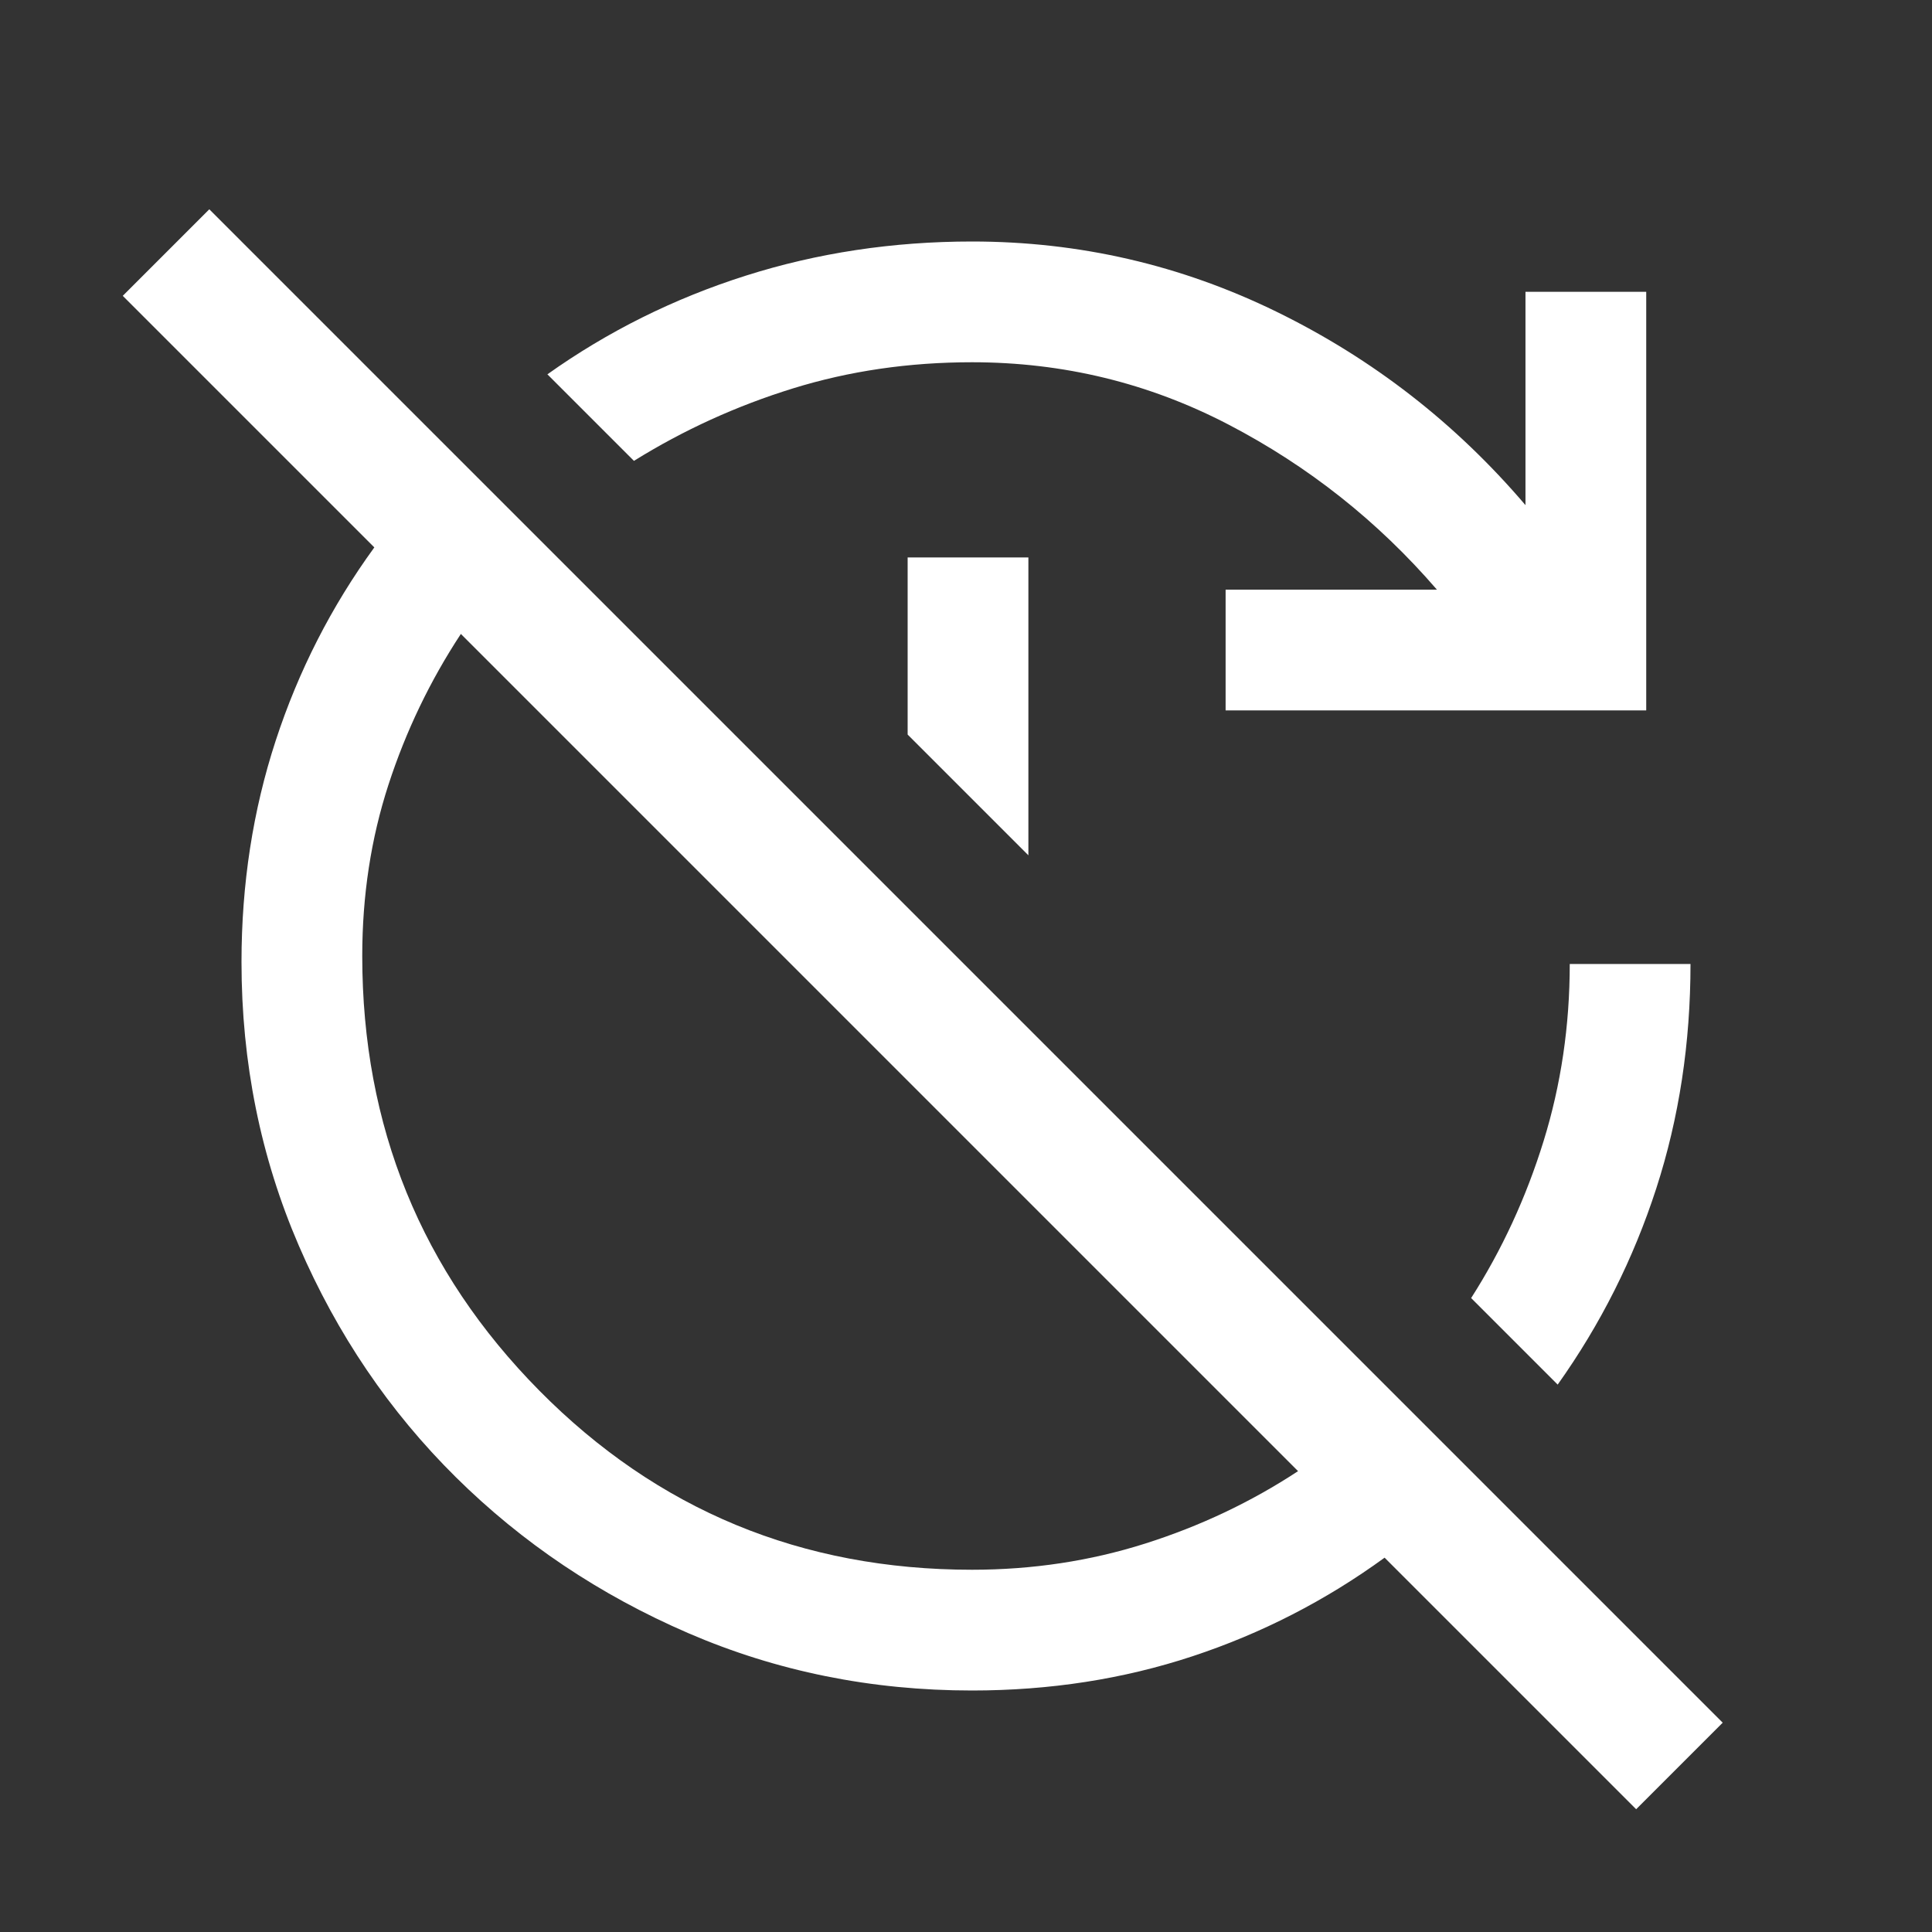 <svg xmlns="http://www.w3.org/2000/svg" height="48" width="48" fill="#fff">
    <rect width="100%" height="100%" fill="#333333" stroke="none"/>
    <path
        d="M40.65 44.95 34.4 38.7q-2.2 1.6-4.775 2.45-2.575.85-5.475.85-3.75 0-7.05-1.425T11.325 36.7q-2.475-2.45-3.9-5.75Q6 27.65 6 23.9q0-2.9.85-5.5t2.45-4.8L3.05 7.35 5.2 5.2l37.6 37.6ZM24.15 39q2.25 0 4.3-.65t3.8-1.8l-20.8-20.8q-1.15 1.75-1.8 3.75-.65 2-.65 4.25 0 6.35 4.4 10.8Q17.8 39 24.15 39Zm6.3-21.35v-3h5.25q-2.2-2.55-5.175-4.1Q27.55 9 24.15 9q-2.35 0-4.45.65t-3.95 1.8L13.6 9.3q2.25-1.6 4.925-2.45Q21.2 6 24.15 6q4 0 7.575 1.75t6.175 4.8v-5.3h3v10.4Zm-4.9 3.6-3-3v-4.4h3ZM38.7 34.4l-2.15-2.15q1.15-1.8 1.8-3.9.65-2.1.65-4.4h3q0 2.95-.85 5.575T38.7 34.4Z" />
</svg>